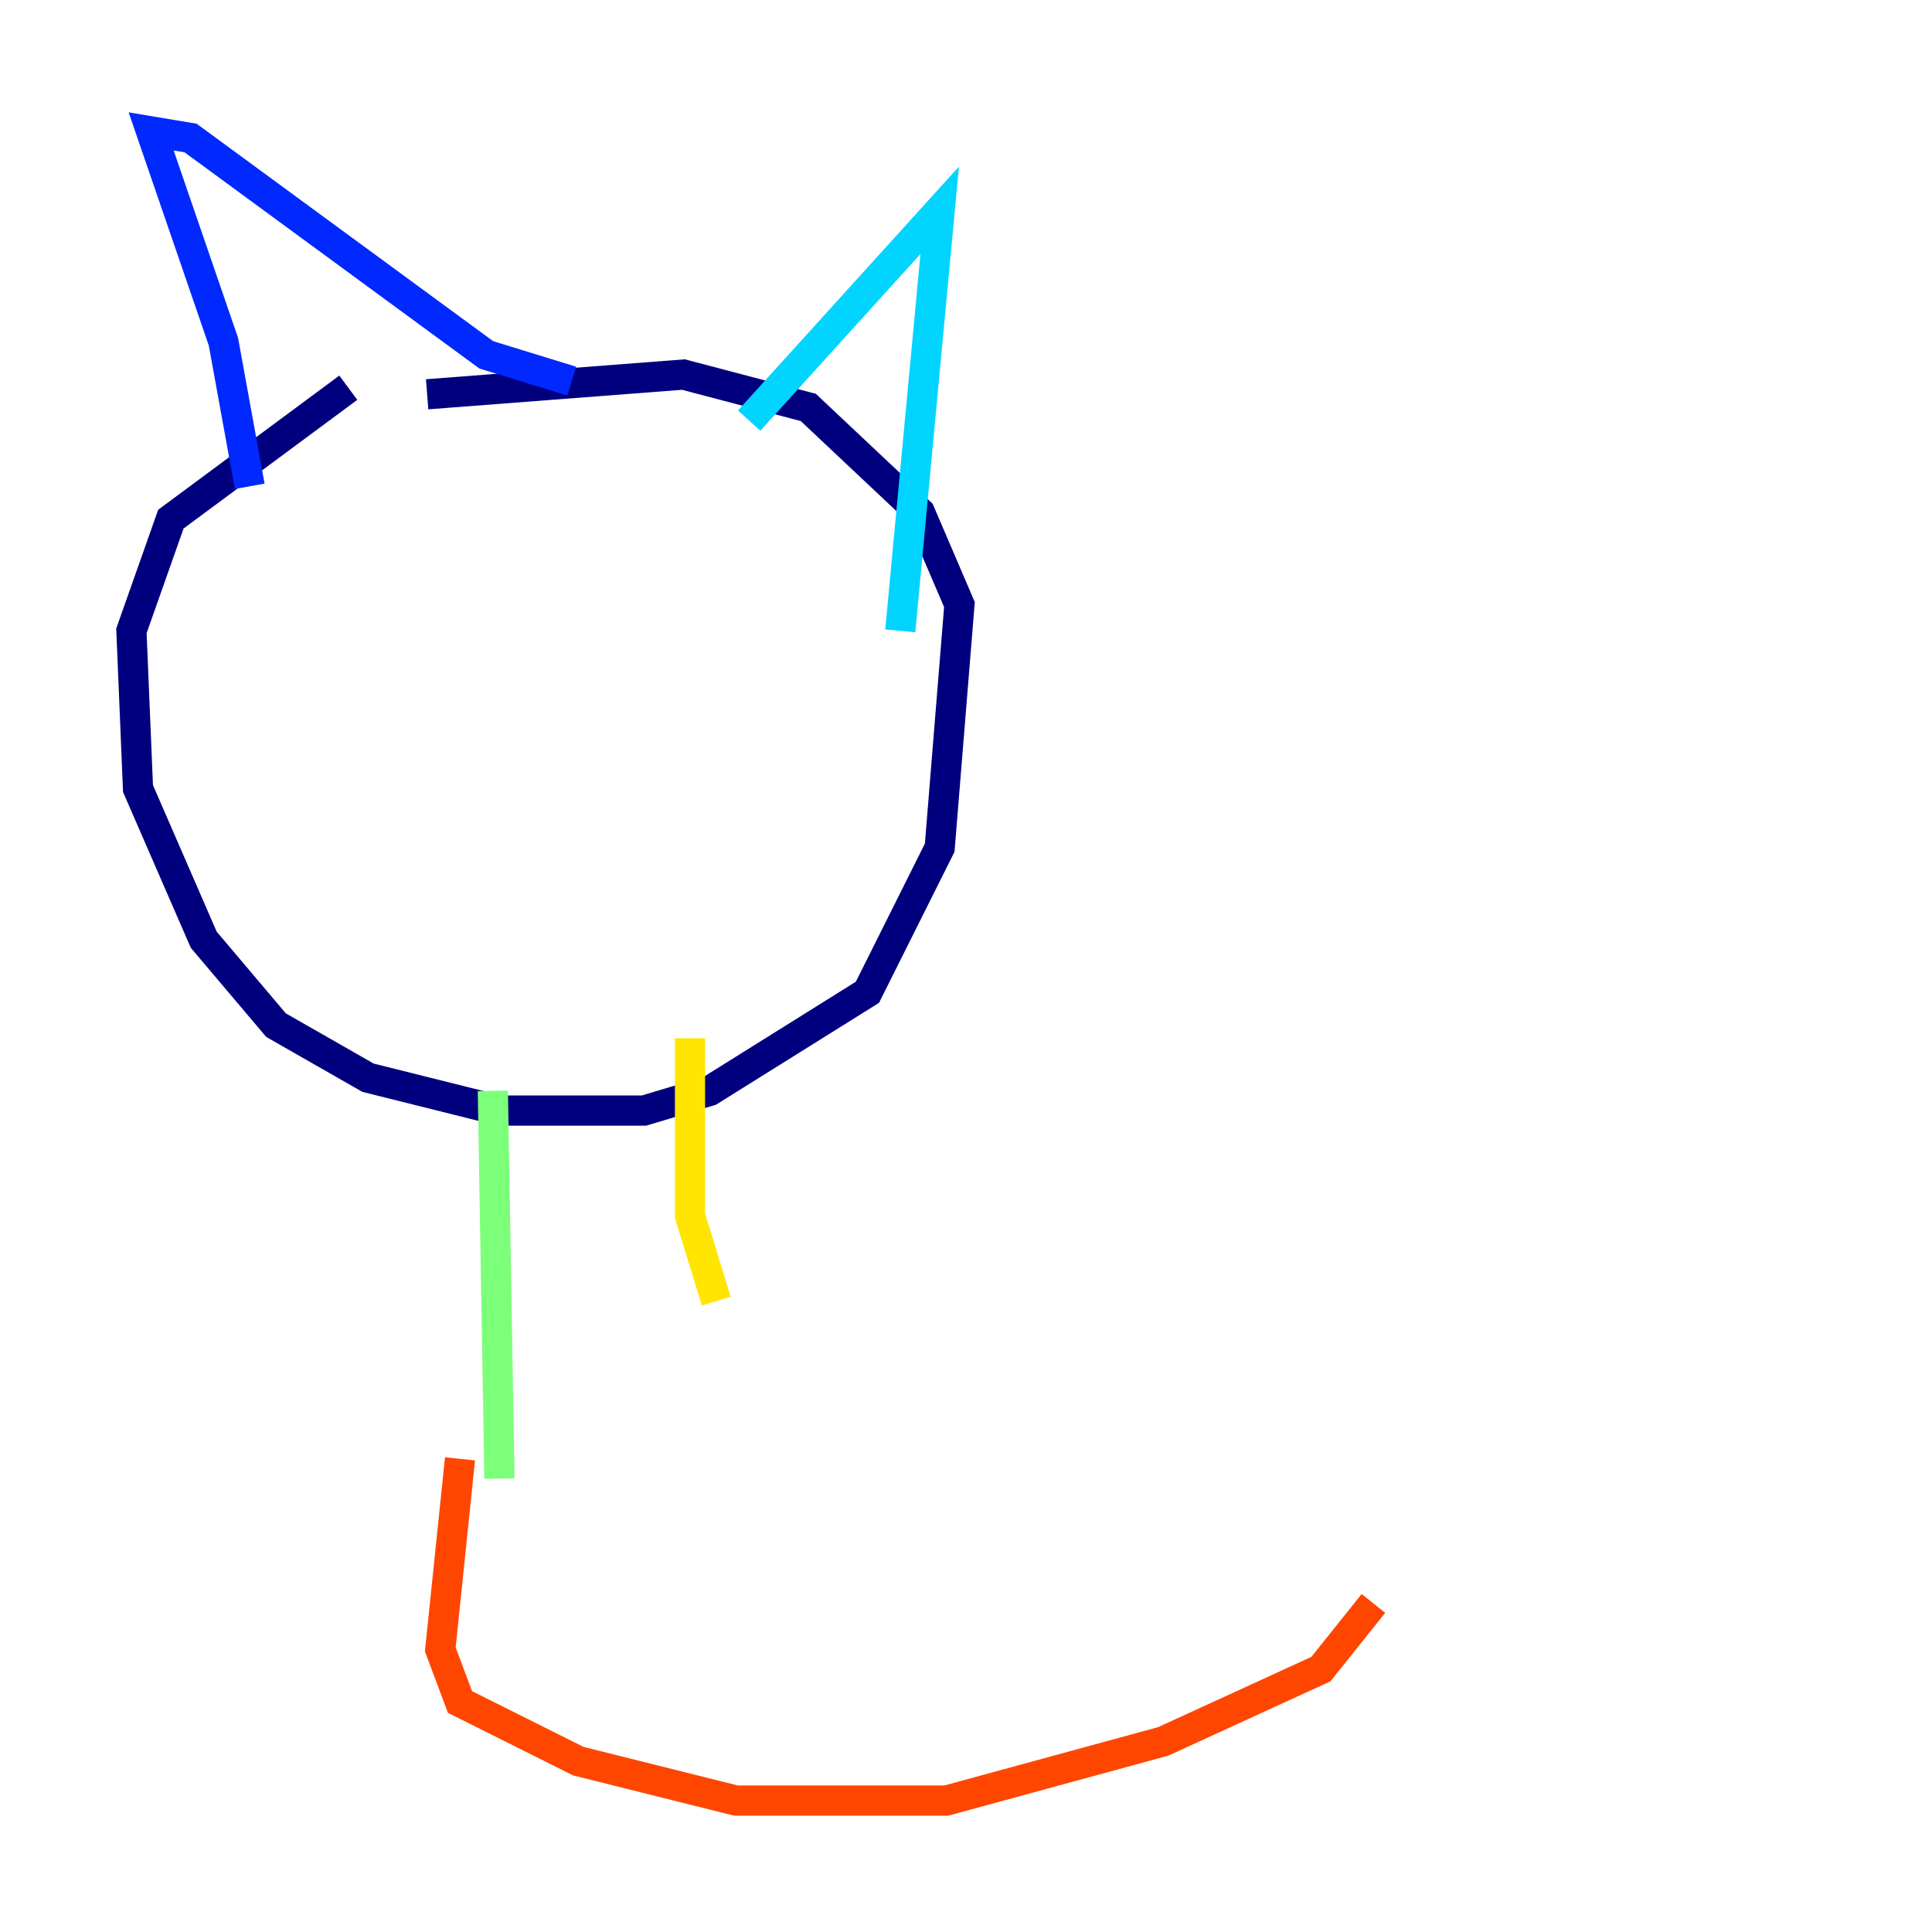 <?xml version="1.0" encoding="utf-8" ?>
<svg baseProfile="tiny" height="128" version="1.2" viewBox="0,0,128,128" width="128" xmlns="http://www.w3.org/2000/svg" xmlns:ev="http://www.w3.org/2001/xml-events" xmlns:xlink="http://www.w3.org/1999/xlink"><defs /><polyline fill="none" points="23.075,25.687 11.32,34.395 8.707,41.796 9.143,52.245 13.497,62.258 18.286,67.918 24.381,71.401 33.088,73.578 42.667,73.578 47.02,72.272 57.469,65.742 62.258,56.163 63.565,40.054 60.952,33.959 53.551,26.993 45.279,24.816 28.299,26.122" stroke="#00007f" stroke-width="2" /><polyline fill="none" points="16.544,32.218 14.803,22.64 10.014,8.707 12.626,9.143 32.218,23.51 37.878,25.252" stroke="#0028ff" stroke-width="2" /><polyline fill="none" points="49.633,27.864 62.258,13.932 59.646,41.796" stroke="#00d4ff" stroke-width="2" /><polyline fill="none" points="32.653,72.272 33.088,97.959" stroke="#7cff79" stroke-width="2" /><polyline fill="none" points="45.714,68.789 45.714,80.544 47.456,86.204" stroke="#ffe500" stroke-width="2" /><polyline fill="none" points="30.476,96.653 29.17,109.279 30.476,112.762 38.313,116.68 48.762,119.293 62.694,119.293 77.061,115.374 87.51,110.585 90.993,106.231" stroke="#ff4600" stroke-width="2" /><polyline fill="none" points="52.245,86.204 52.245,86.204" stroke="#7f0000" stroke-width="2" /></svg>